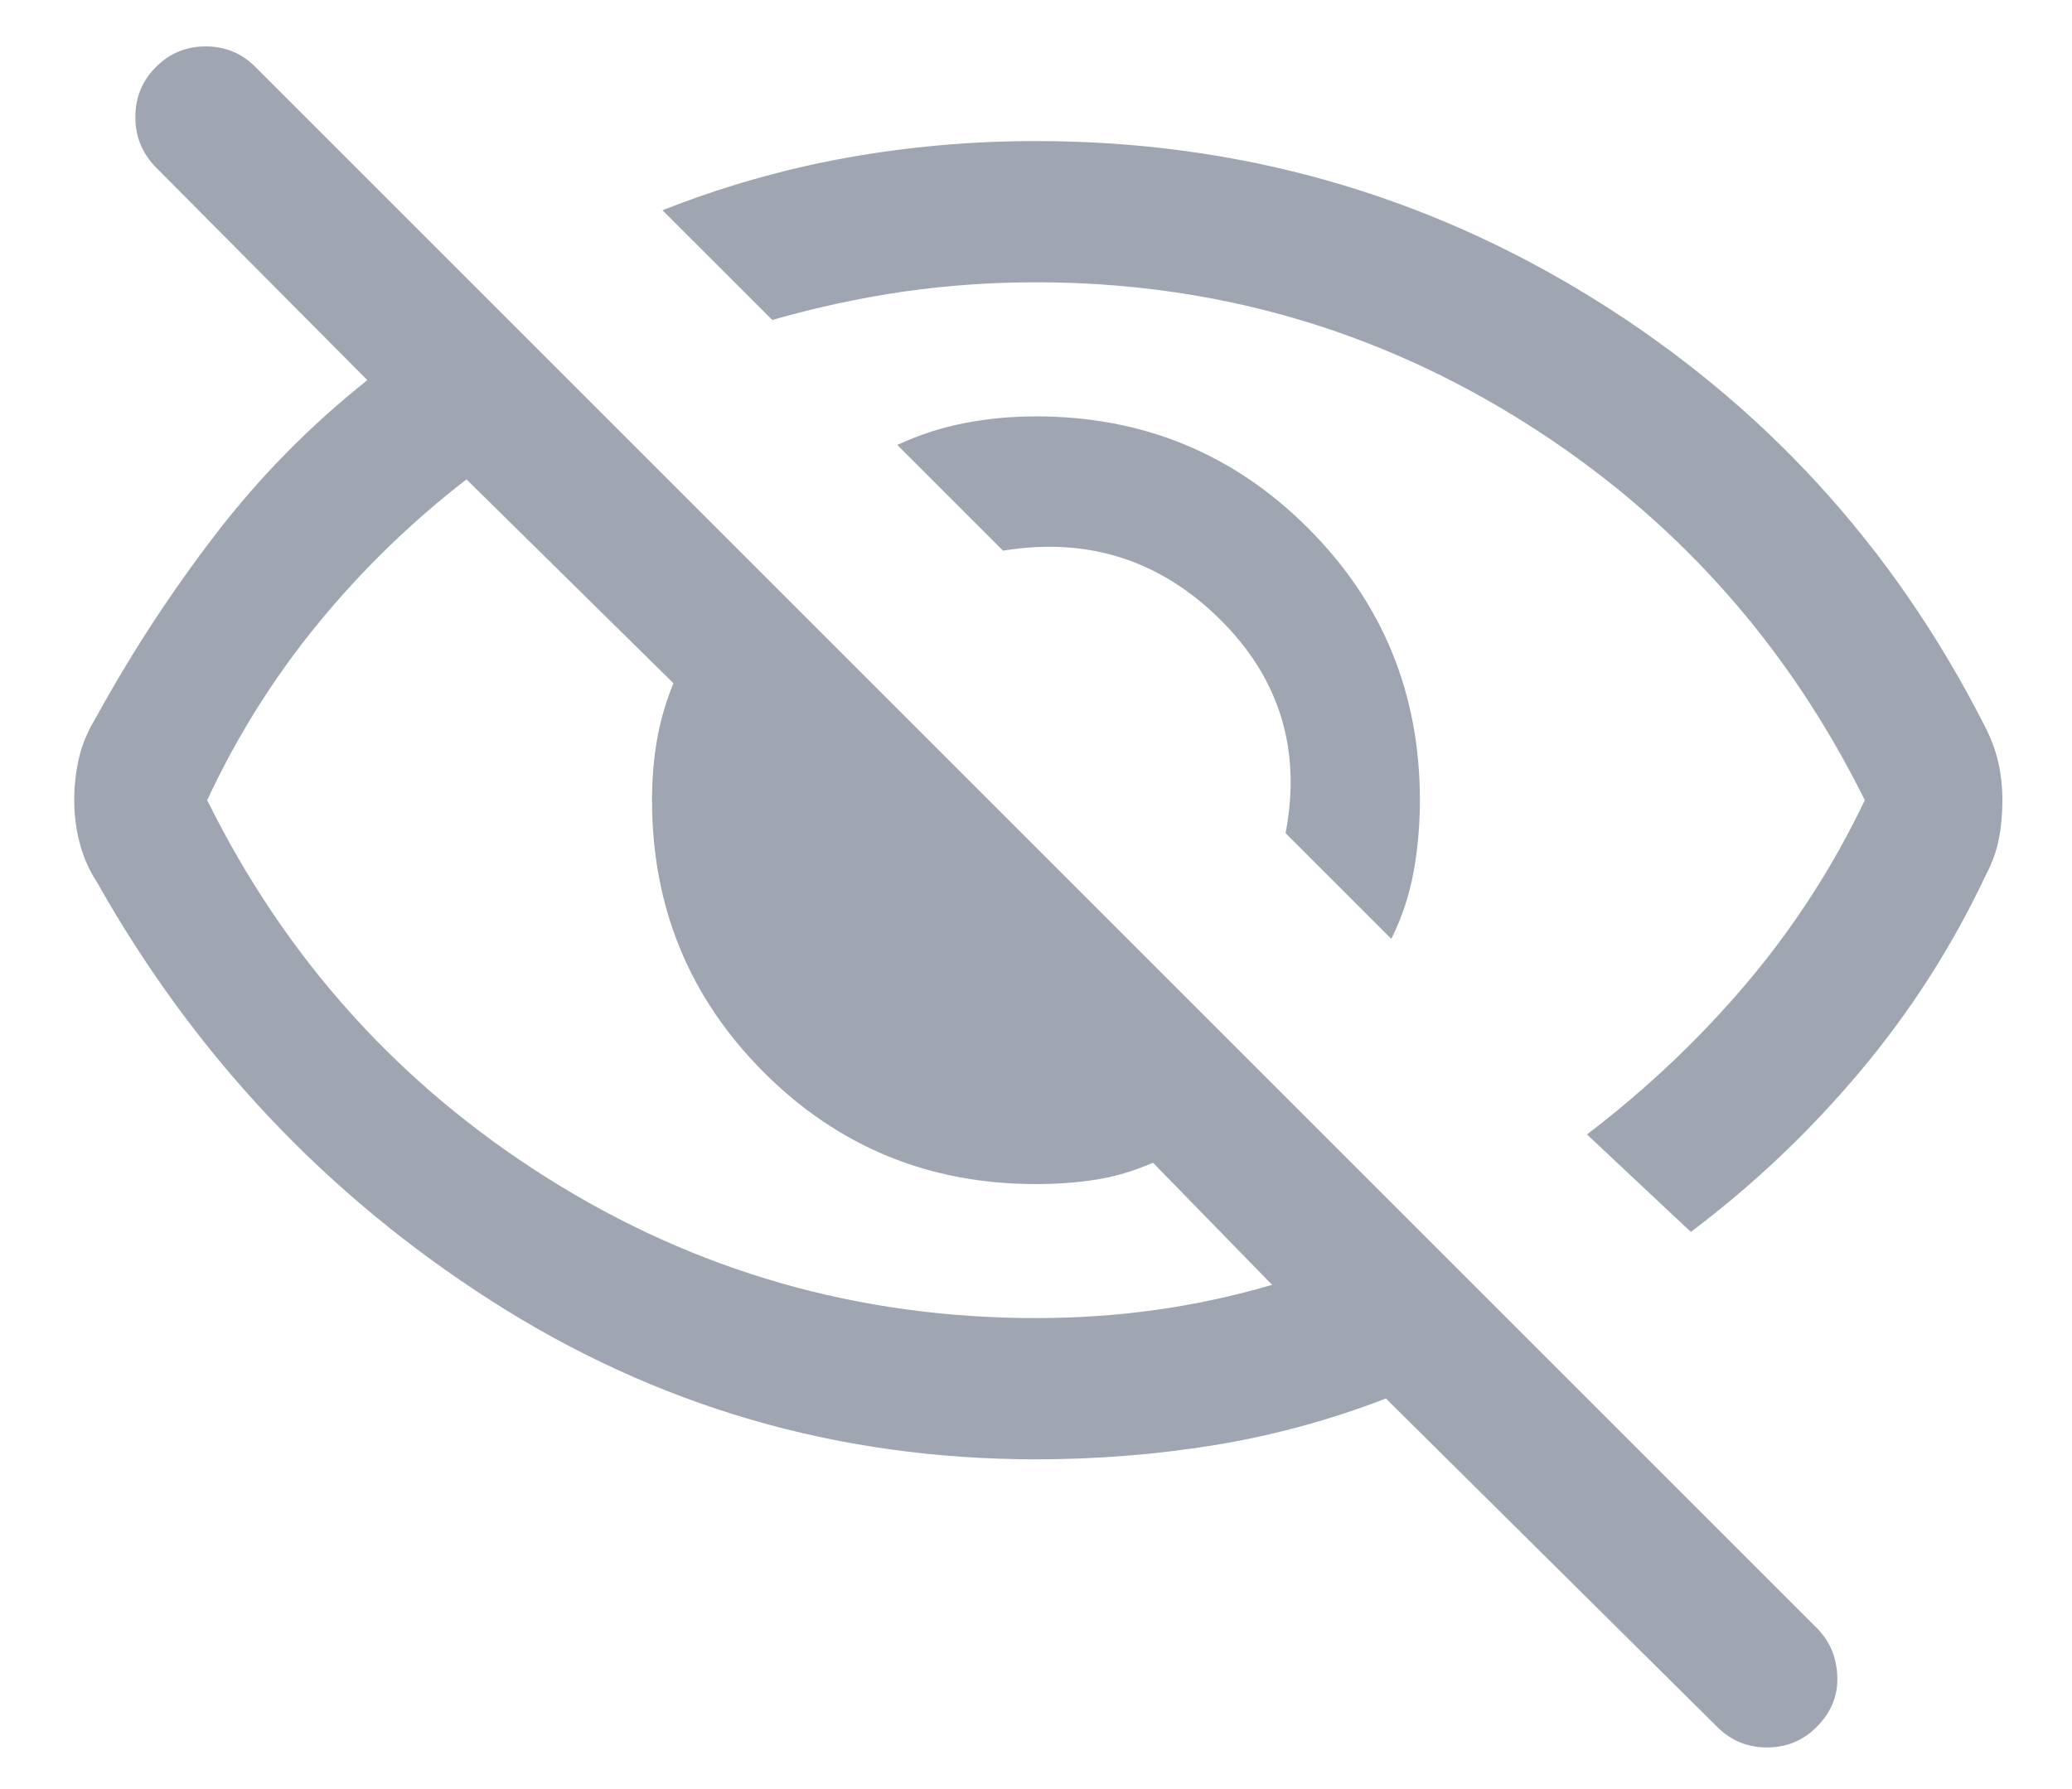 <svg width="22" height="19" viewBox="0 0 22 19" fill="none" xmlns="http://www.w3.org/2000/svg">
<path d="M14.773 9.971L13.65 8.848C13.82 7.959 13.586 7.2 12.948 6.572C12.309 5.943 11.543 5.702 10.65 5.848L9.527 4.725C9.759 4.618 9.997 4.54 10.243 4.493C10.488 4.445 10.741 4.422 11 4.422C12.134 4.422 13.097 4.817 13.889 5.609C14.681 6.401 15.076 7.364 15.076 8.498C15.076 8.757 15.054 9.01 15.01 9.255C14.966 9.501 14.887 9.739 14.773 9.971ZM17.953 13.083L16.85 12.048C17.483 11.565 18.05 11.028 18.55 10.436C19.05 9.844 19.466 9.198 19.8 8.498C18.966 6.815 17.762 5.478 16.187 4.486C14.612 3.494 12.883 2.998 11 2.998C10.516 2.998 10.045 3.032 9.587 3.098C9.129 3.165 8.666 3.265 8.2 3.398L7.034 2.233C7.67 1.982 8.319 1.797 8.979 1.677C9.64 1.558 10.314 1.498 11 1.498C13.148 1.498 15.122 2.057 16.921 3.173C18.719 4.29 20.103 5.801 21.071 7.706C21.137 7.833 21.186 7.961 21.216 8.09C21.246 8.219 21.261 8.355 21.261 8.498C21.261 8.642 21.249 8.778 21.224 8.907C21.199 9.036 21.153 9.164 21.086 9.291C20.732 10.043 20.288 10.738 19.753 11.375C19.219 12.012 18.619 12.582 17.953 13.083ZM11 15.498C8.894 15.498 6.965 14.936 5.211 13.811C3.457 12.686 2.063 11.204 1.028 9.366C0.945 9.239 0.884 9.101 0.846 8.952C0.807 8.804 0.788 8.652 0.788 8.498C0.788 8.345 0.805 8.196 0.838 8.052C0.871 7.909 0.93 7.768 1.013 7.631C1.385 6.952 1.806 6.305 2.277 5.69C2.747 5.075 3.288 4.524 3.9 4.037L1.642 1.764C1.503 1.615 1.435 1.438 1.437 1.234C1.439 1.03 1.512 0.855 1.657 0.71C1.802 0.565 1.978 0.493 2.184 0.493C2.391 0.493 2.566 0.565 2.711 0.71L19.288 17.287C19.427 17.425 19.5 17.597 19.508 17.801C19.517 18.006 19.443 18.186 19.288 18.341C19.143 18.486 18.968 18.558 18.761 18.558C18.555 18.558 18.379 18.486 18.234 18.341L14.715 14.852C14.125 15.08 13.519 15.245 12.897 15.347C12.274 15.448 11.642 15.498 11 15.498ZM4.953 5.091C4.368 5.543 3.841 6.055 3.374 6.626C2.906 7.197 2.515 7.821 2.2 8.498C3.033 10.182 4.237 11.519 5.812 12.511C7.387 13.503 9.116 13.998 11 13.998C11.429 13.998 11.852 13.97 12.268 13.912C12.684 13.854 13.097 13.765 13.507 13.645L12.242 12.348C12.039 12.437 11.837 12.497 11.635 12.528C11.433 12.56 11.221 12.575 11 12.575C9.865 12.575 8.902 12.18 8.11 11.388C7.319 10.596 6.923 9.633 6.923 8.498C6.923 8.277 6.94 8.065 6.975 7.863C7.009 7.661 7.068 7.459 7.15 7.256L4.953 5.091Z" fill="#9FA6B2"/>
</svg>
